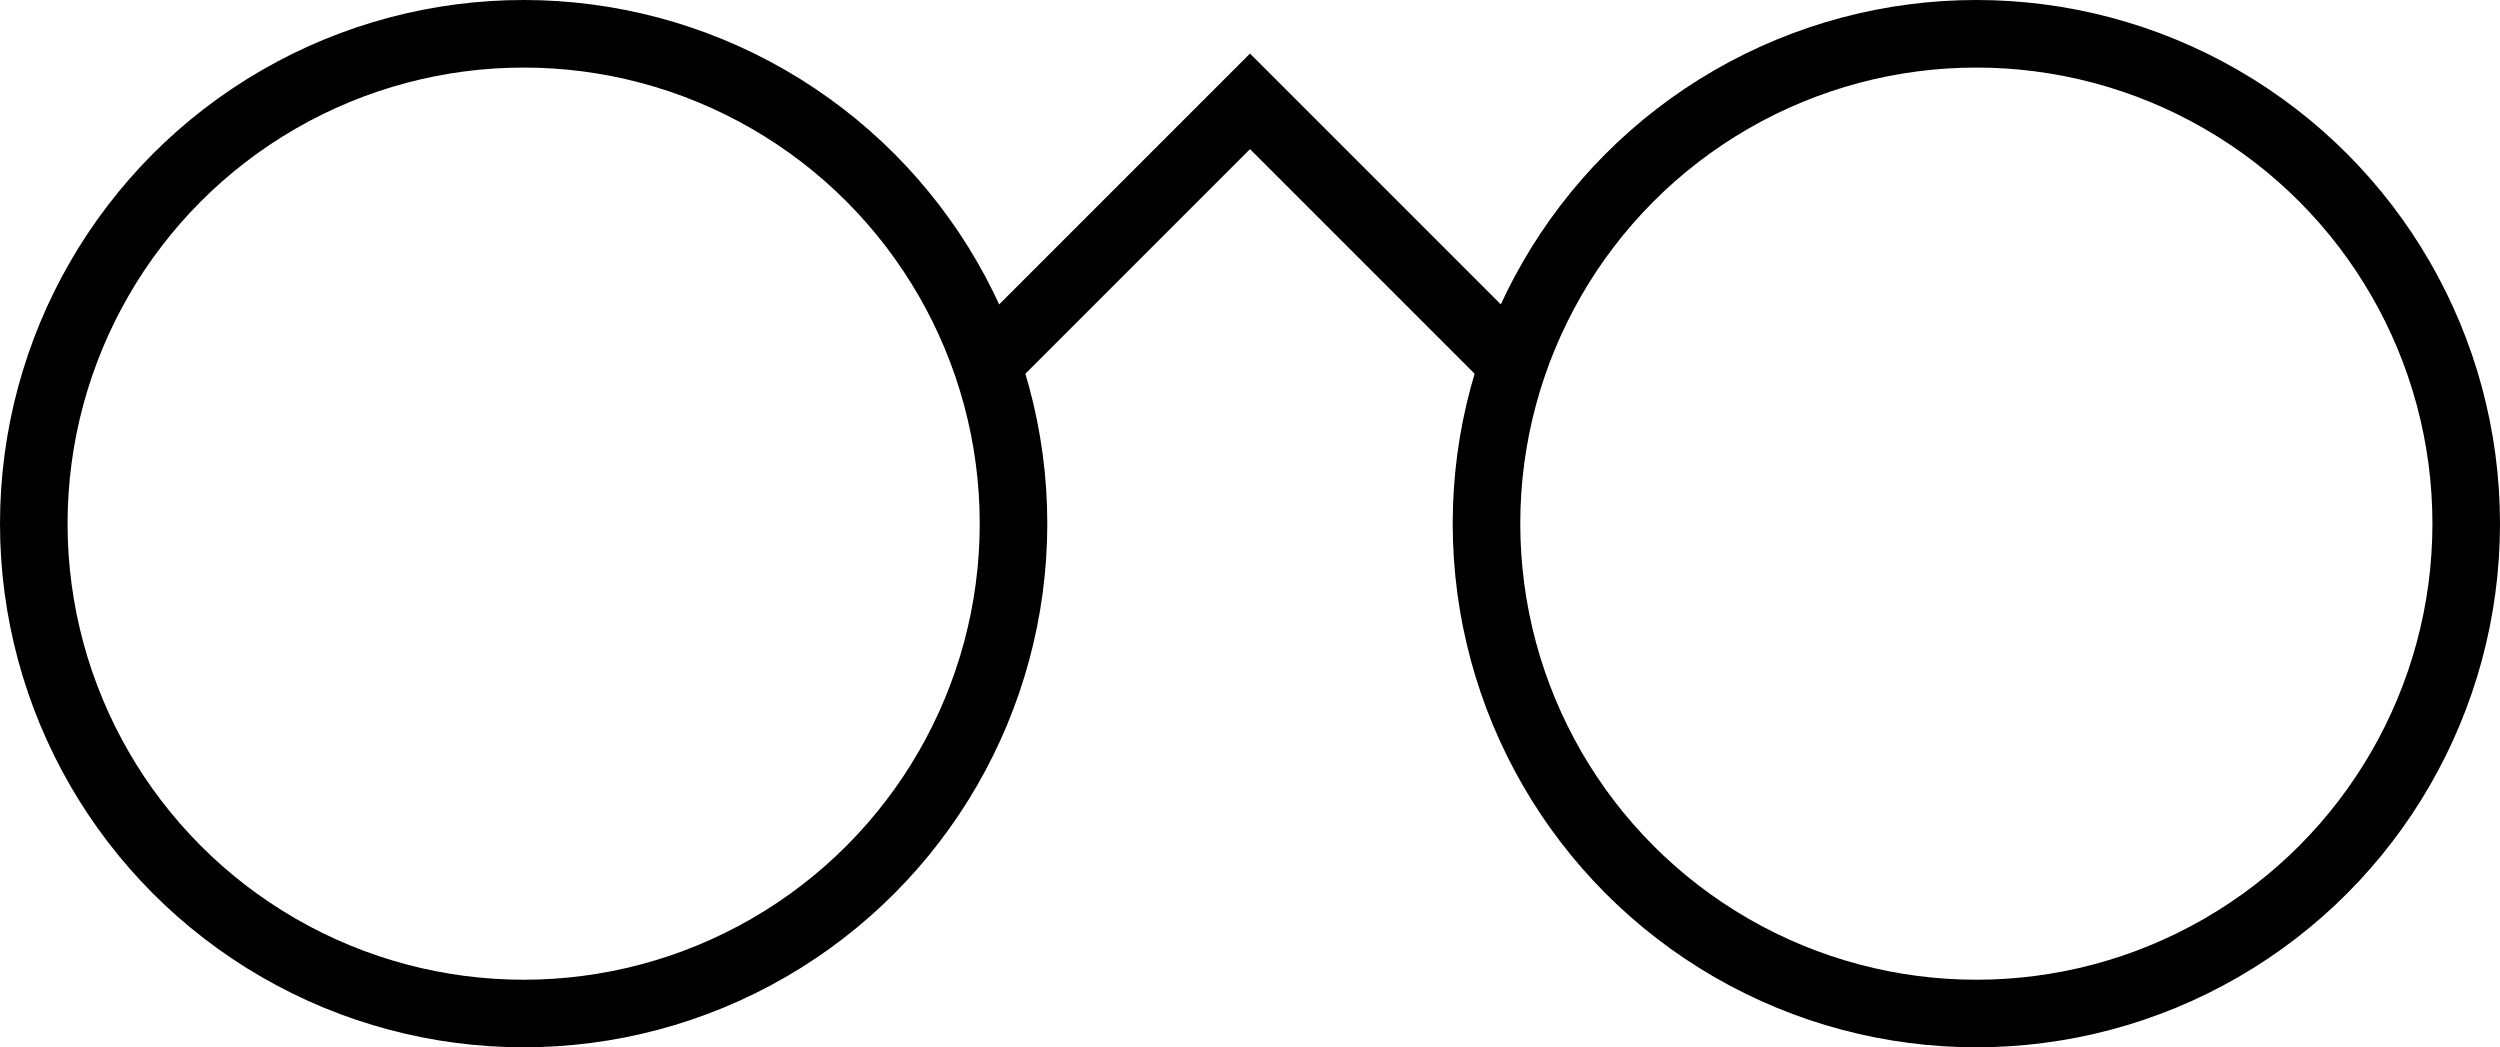 <svg width="74" height="31" viewBox="0 0 74 31" fill="none" xmlns="http://www.w3.org/2000/svg">
<circle cx="15.5" cy="15.5" r="14.5" stroke="black" stroke-width="2"/>
<circle cx="58.5" cy="15.5" r="14.5" stroke="black" stroke-width="2"/>
<path d="M29.5 10.5L37 3L41 7L44.5 10.5" stroke="black" stroke-width="2"/>
</svg>
